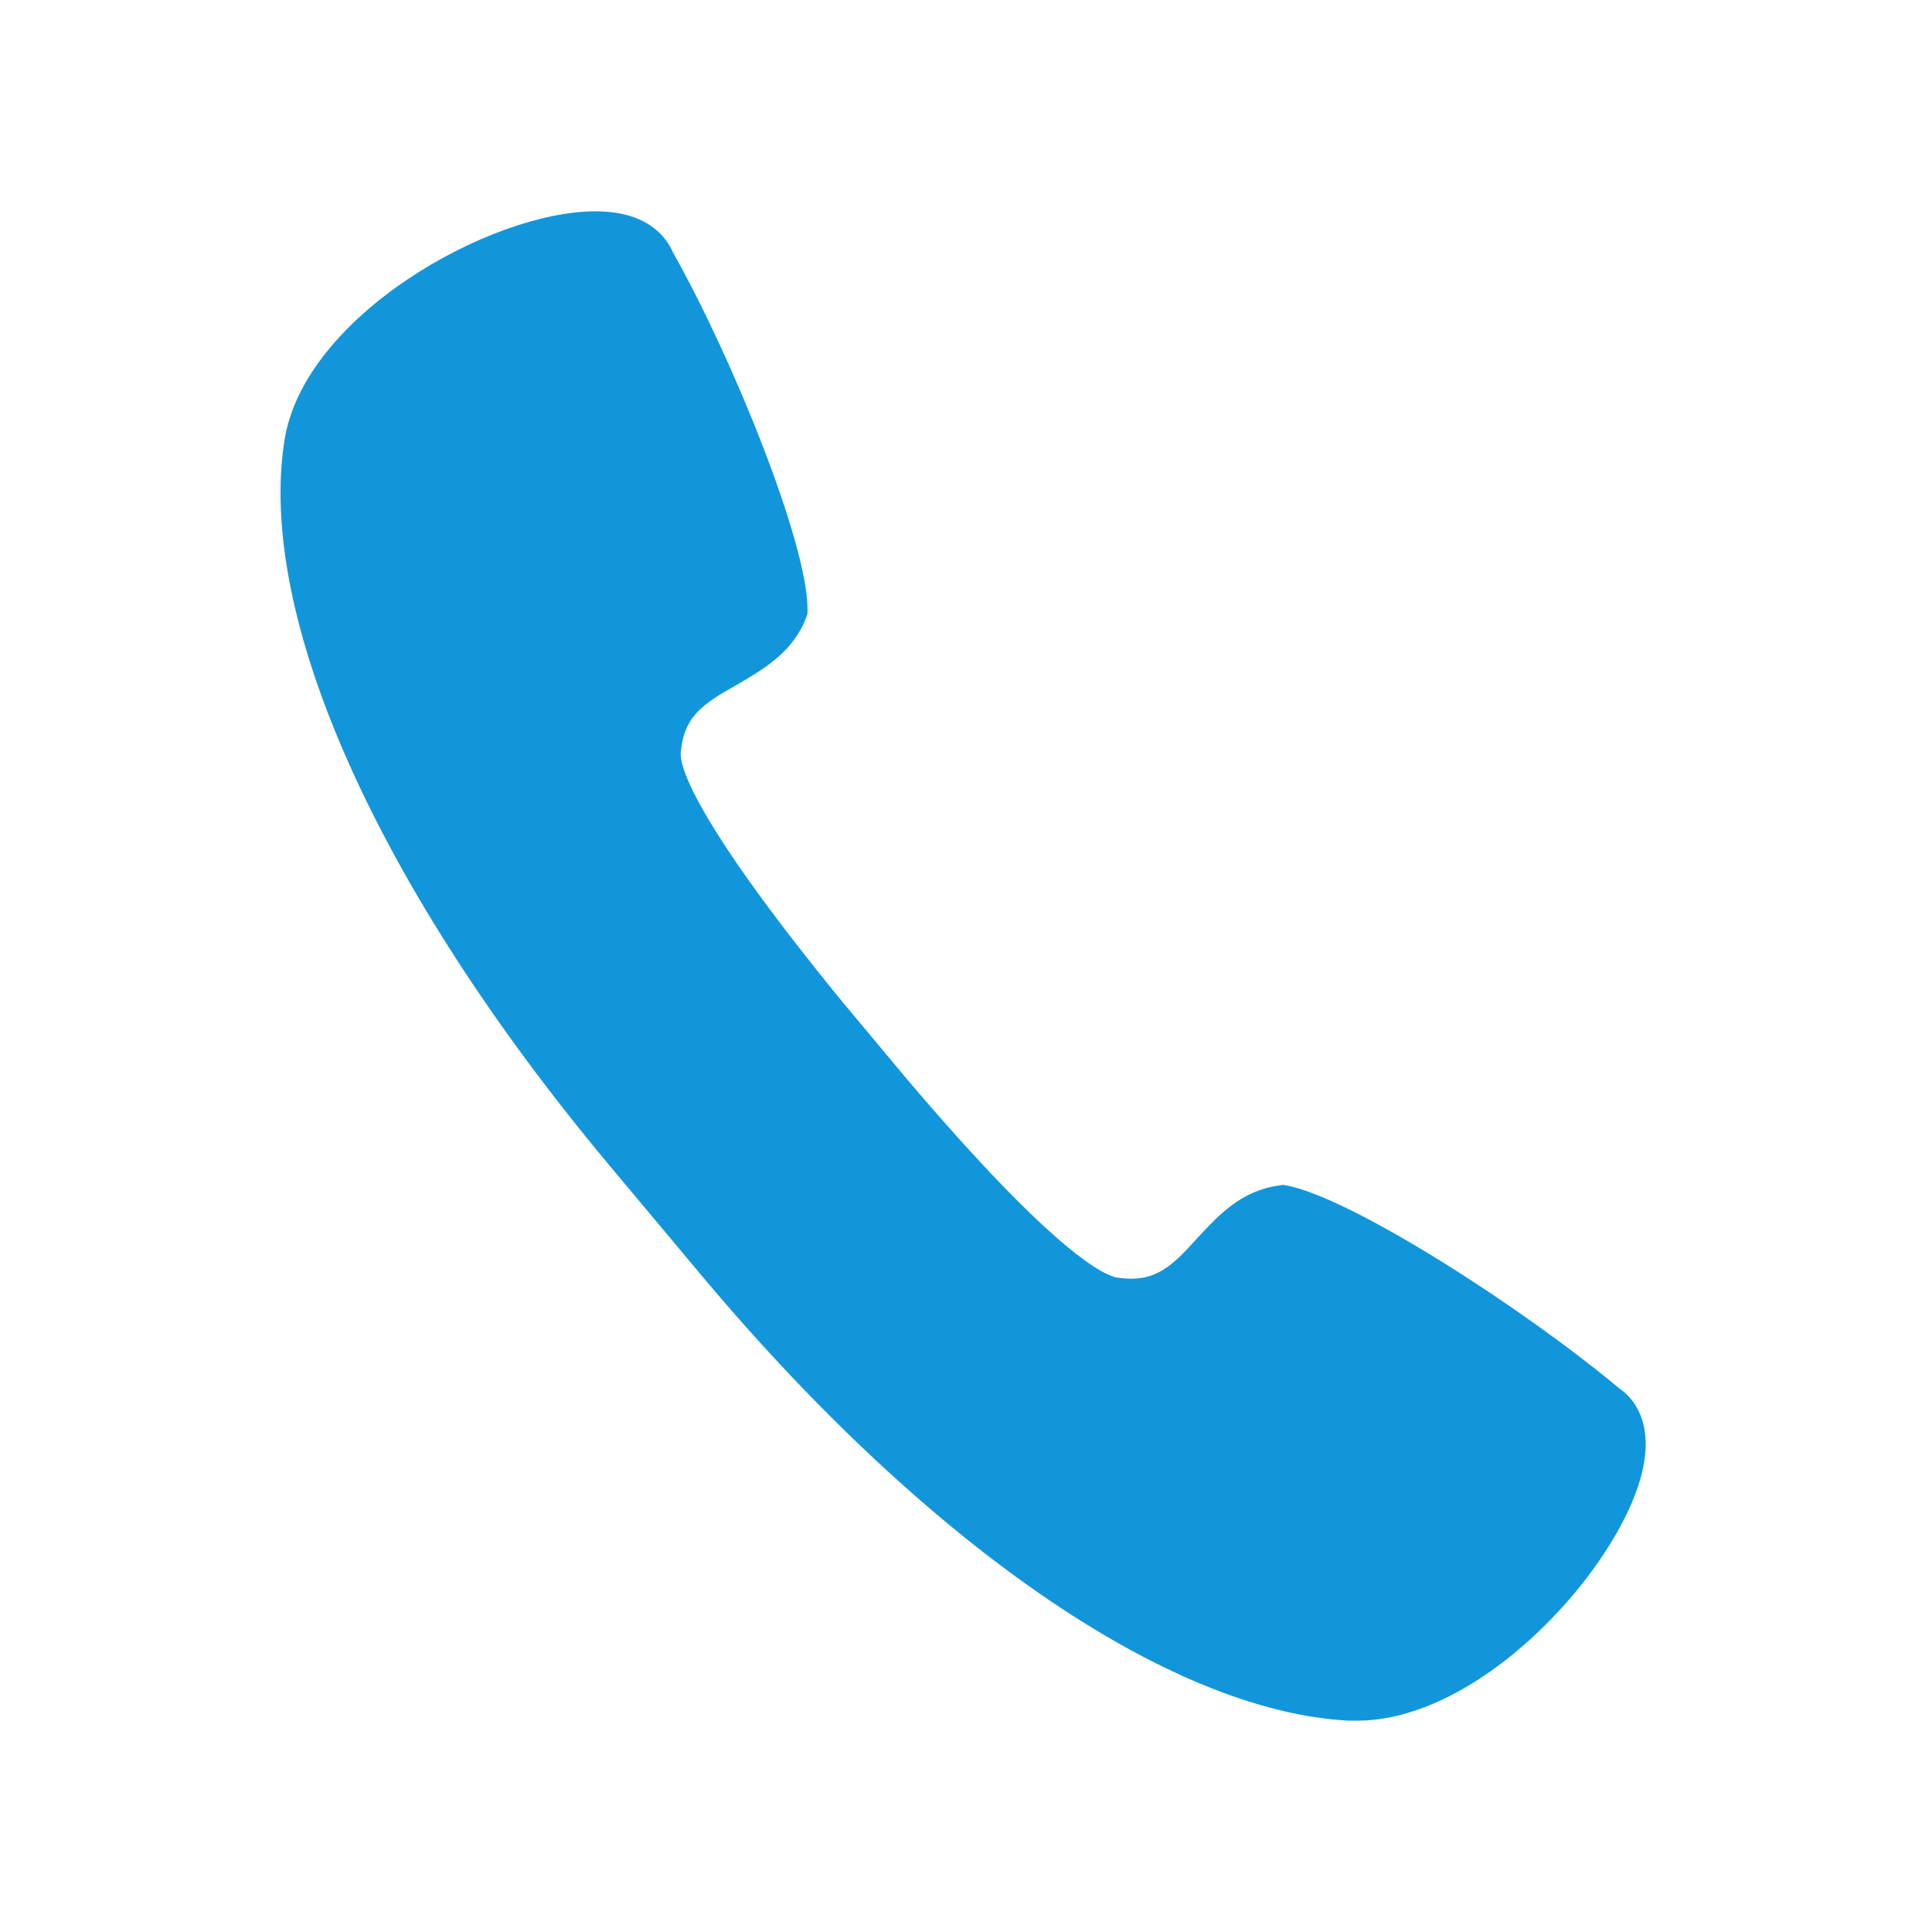 <?xml version="1.0" standalone="no"?><!DOCTYPE svg PUBLIC "-//W3C//DTD SVG 1.1//EN" "http://www.w3.org/Graphics/SVG/1.1/DTD/svg11.dtd"><svg t="1537843902886" class="icon" style="" viewBox="0 0 1024 1024" version="1.1" xmlns="http://www.w3.org/2000/svg" p-id="14170" xmlns:xlink="http://www.w3.org/1999/xlink" width="200" height="200"><defs><style type="text/css"></style></defs><path d="M719.2 912h-4c-96.4-4.8-226.8-95.2-348.4-242L321.6 616C199.6 469.6 136 326.4 150.8 233.2 161.2 167.6 259.6 112 315.6 112c27.6 0 37.6 13.6 41.2 22C388.4 190 428 288 428 322.8v2.4l-0.8 2.4c-7.2 18.4-22.8 27.2-36.4 35.2-18.4 10.4-28.4 16.8-30 36.4-0.4 6 4.8 32.8 85.2 131.2l34.4 41.2c80.4 94.8 106 104.8 112 105.6 19.6 2.8 28.4-5.6 42.4-21.2 10.8-11.6 22.8-24.8 42.8-27.6l2.4-0.4 2.4 0.4c35.2 7.2 124.8 64.8 176 107.6 7.2 4.8 20.4 19.2 10 51.2-16.4 50.4-85.6 124.8-149.2 124.8z m0 0" fill="#1296db" p-id="14171"></path></svg>